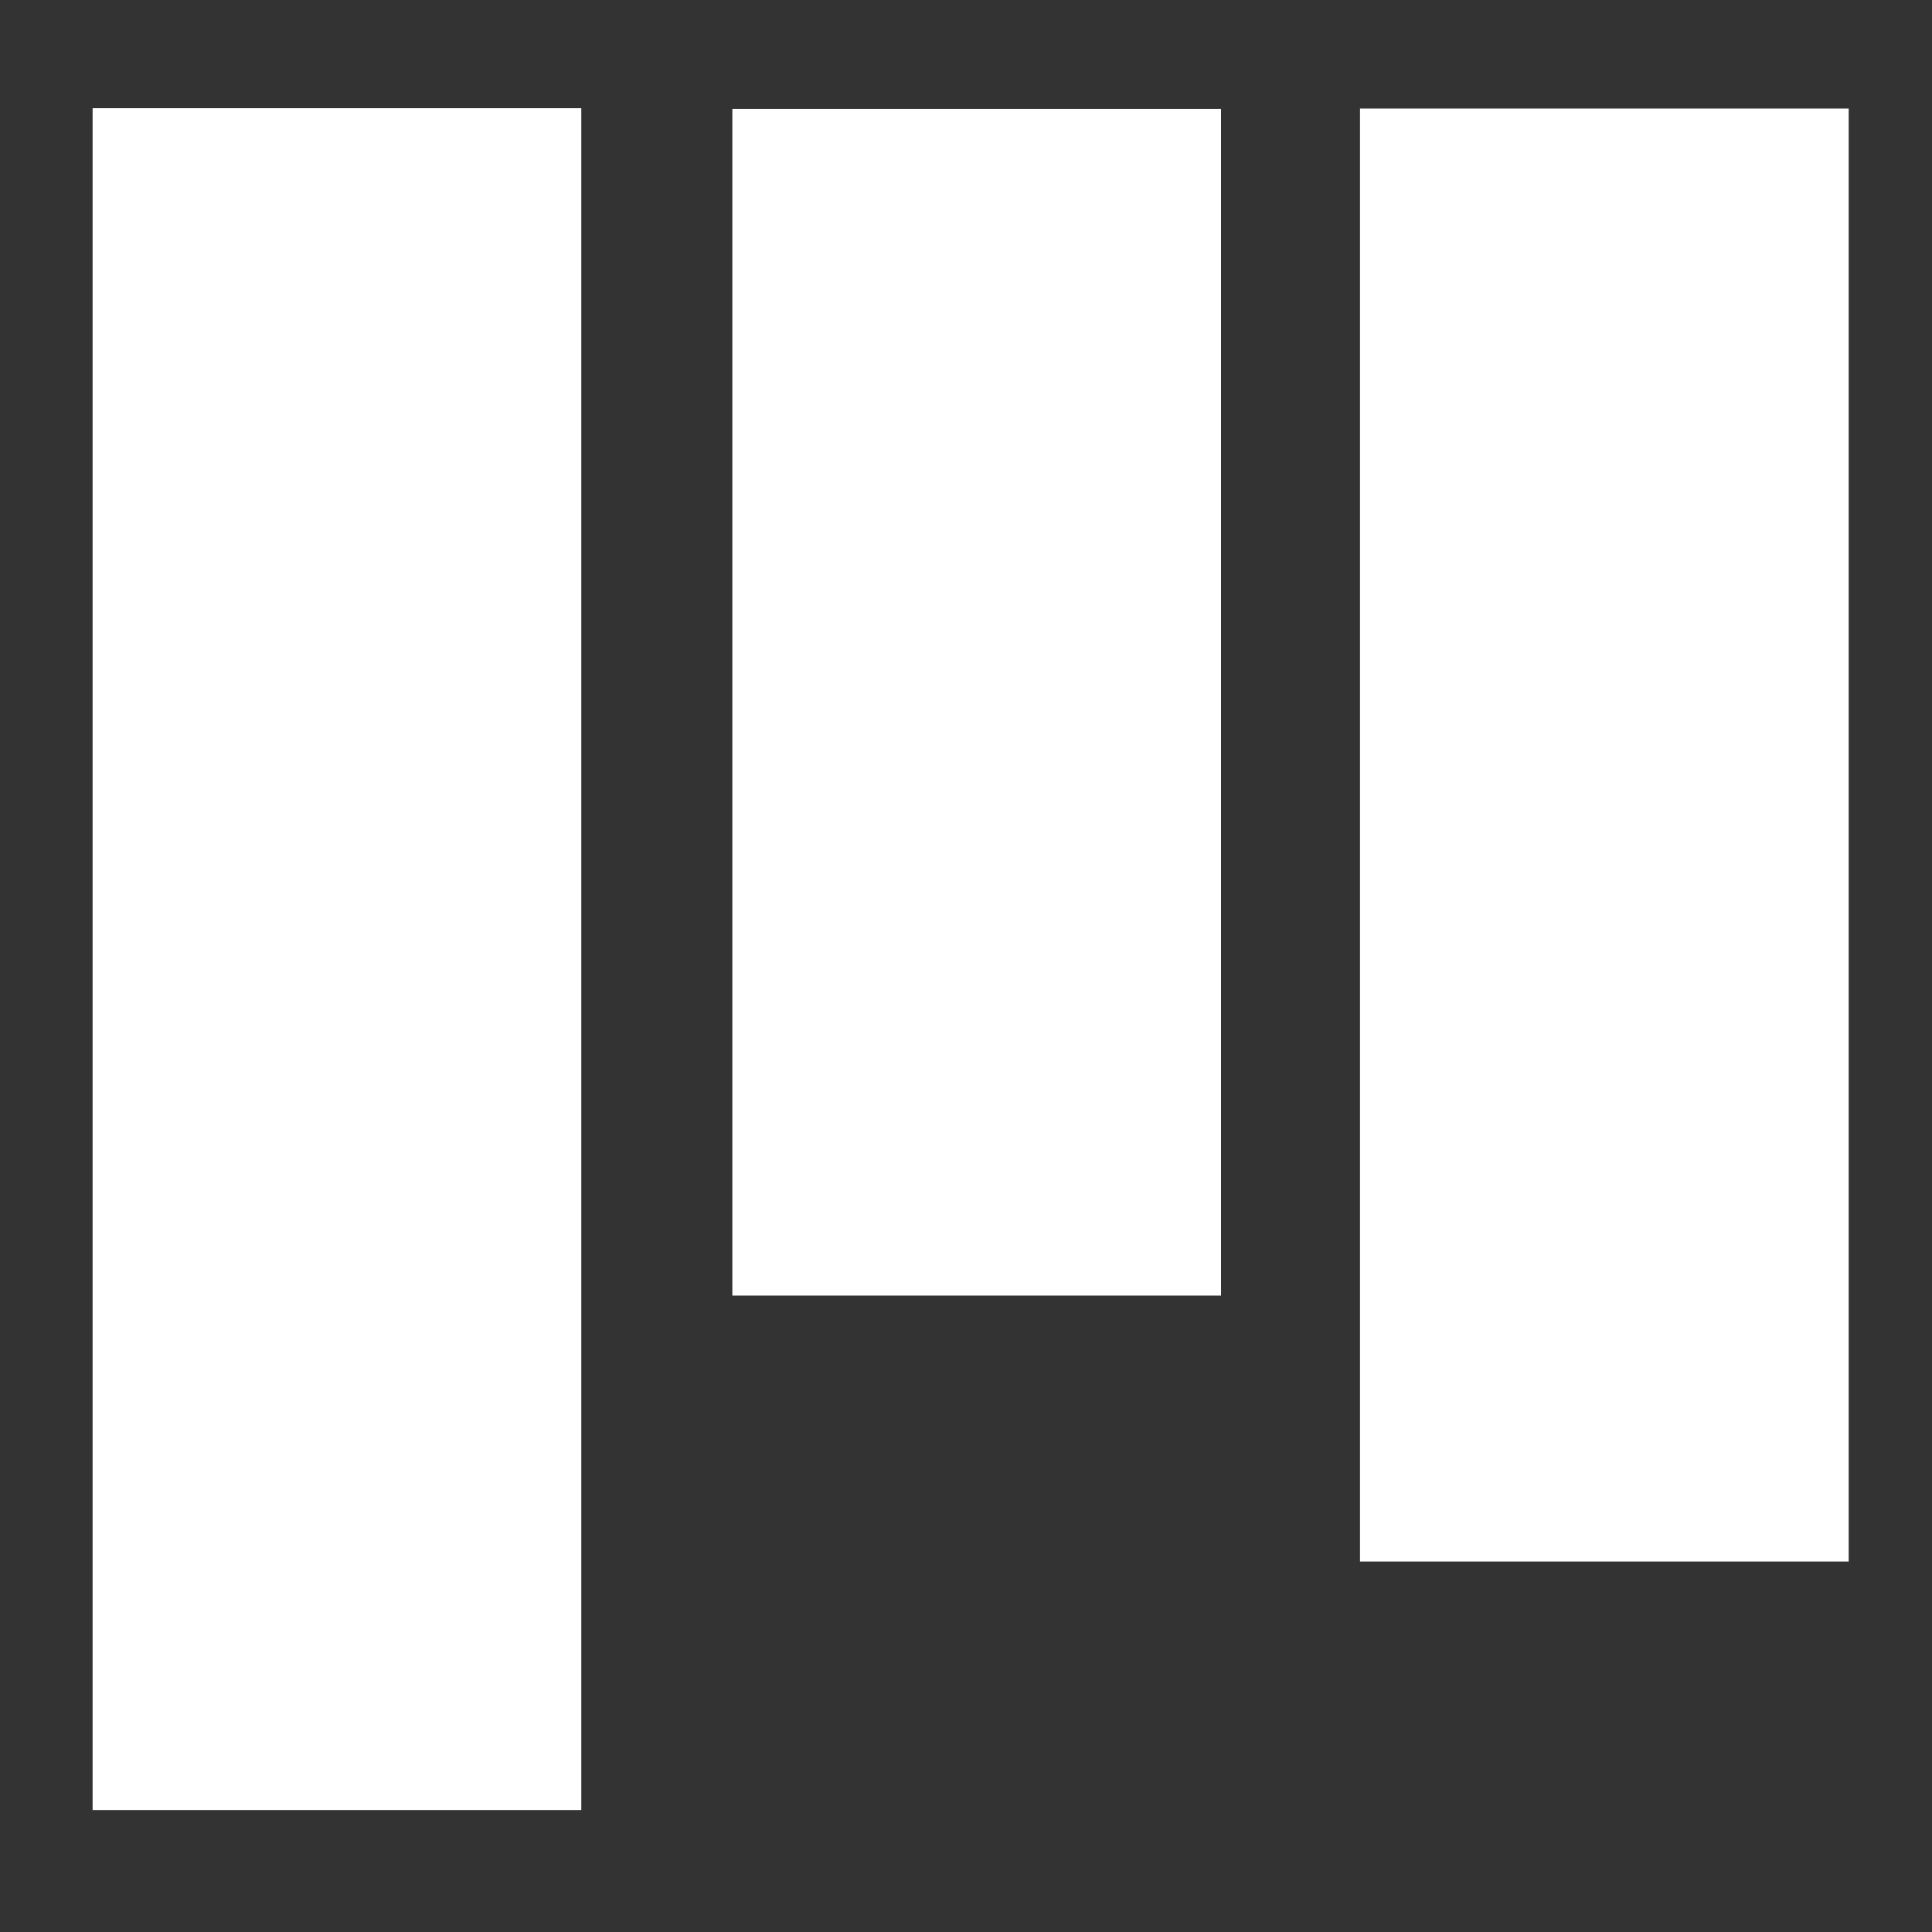 <?xml version="1.0" encoding="UTF-8" standalone="no"?>
<svg
   xmlns:dc="http://purl.org/dc/elements/1.1/"
   xmlns:cc="http://creativecommons.org/ns#"
   xmlns:rdf="http://www.w3.org/1999/02/22-rdf-syntax-ns#"
   xmlns:svg="http://www.w3.org/2000/svg"
   xmlns="http://www.w3.org/2000/svg"
   xmlns:sodipodi="http://sodipodi.sourceforge.net/DTD/sodipodi-0.dtd"
   xmlns:inkscape="http://www.inkscape.org/namespaces/inkscape"
   height="32"
   width="32"
   version="1.0"
   id="svg2"
   inkscape:version="0.91 r13725"
   sodipodi:docname="app.svg">
  <rect width="100%" height="100%" fill="#333333" stroke="none"/>
  <defs
     id="defs8" />
  <sodipodi:namedview
     pagecolor="#ffffff"
     bordercolor="#666666"
     borderopacity="1"
     objecttolerance="10"
     gridtolerance="10"
     guidetolerance="10"
     inkscape:pageopacity="0"
     inkscape:pageshadow="2"
     inkscape:window-width="1918"
     inkscape:window-height="1038"
     id="namedview6"
     showgrid="false"
     inkscape:zoom="59"
     inkscape:cx="11.86676"
     inkscape:cy="24.013007"
     inkscape:window-x="0"
     inkscape:window-y="18"
     inkscape:window-maximized="0"
     inkscape:current-layer="svg2"
     showguides="true"
     inkscape:guide-bbox="true">
    <sodipodi:guide
       position="14.382,30.202"
       orientation="0,1"
       id="guide4217" />
  </sodipodi:namedview>
  <rect
     style="fill:#ffffff;stroke-width:5;stroke-miterlimit:4;stroke-dasharray:none"
     id="rect4185"
     width="8.094"
     height="28.188"
     x="1.534"
     y="1.792" />
  <rect
     style="fill:#ffffff;stroke-width:5;stroke-miterlimit:4;stroke-dasharray:none"
     id="rect4185-0"
     width="8.094"
     height="19.655"
     x="12.13"
     y="1.804" />
  <rect
     style="fill:#ffffff;stroke-width:5;stroke-miterlimit:4;stroke-dasharray:none"
     id="rect4185-0-1"
     width="8.094"
     height="24.066"
     x="22.526"
     y="1.798" />
</svg>
